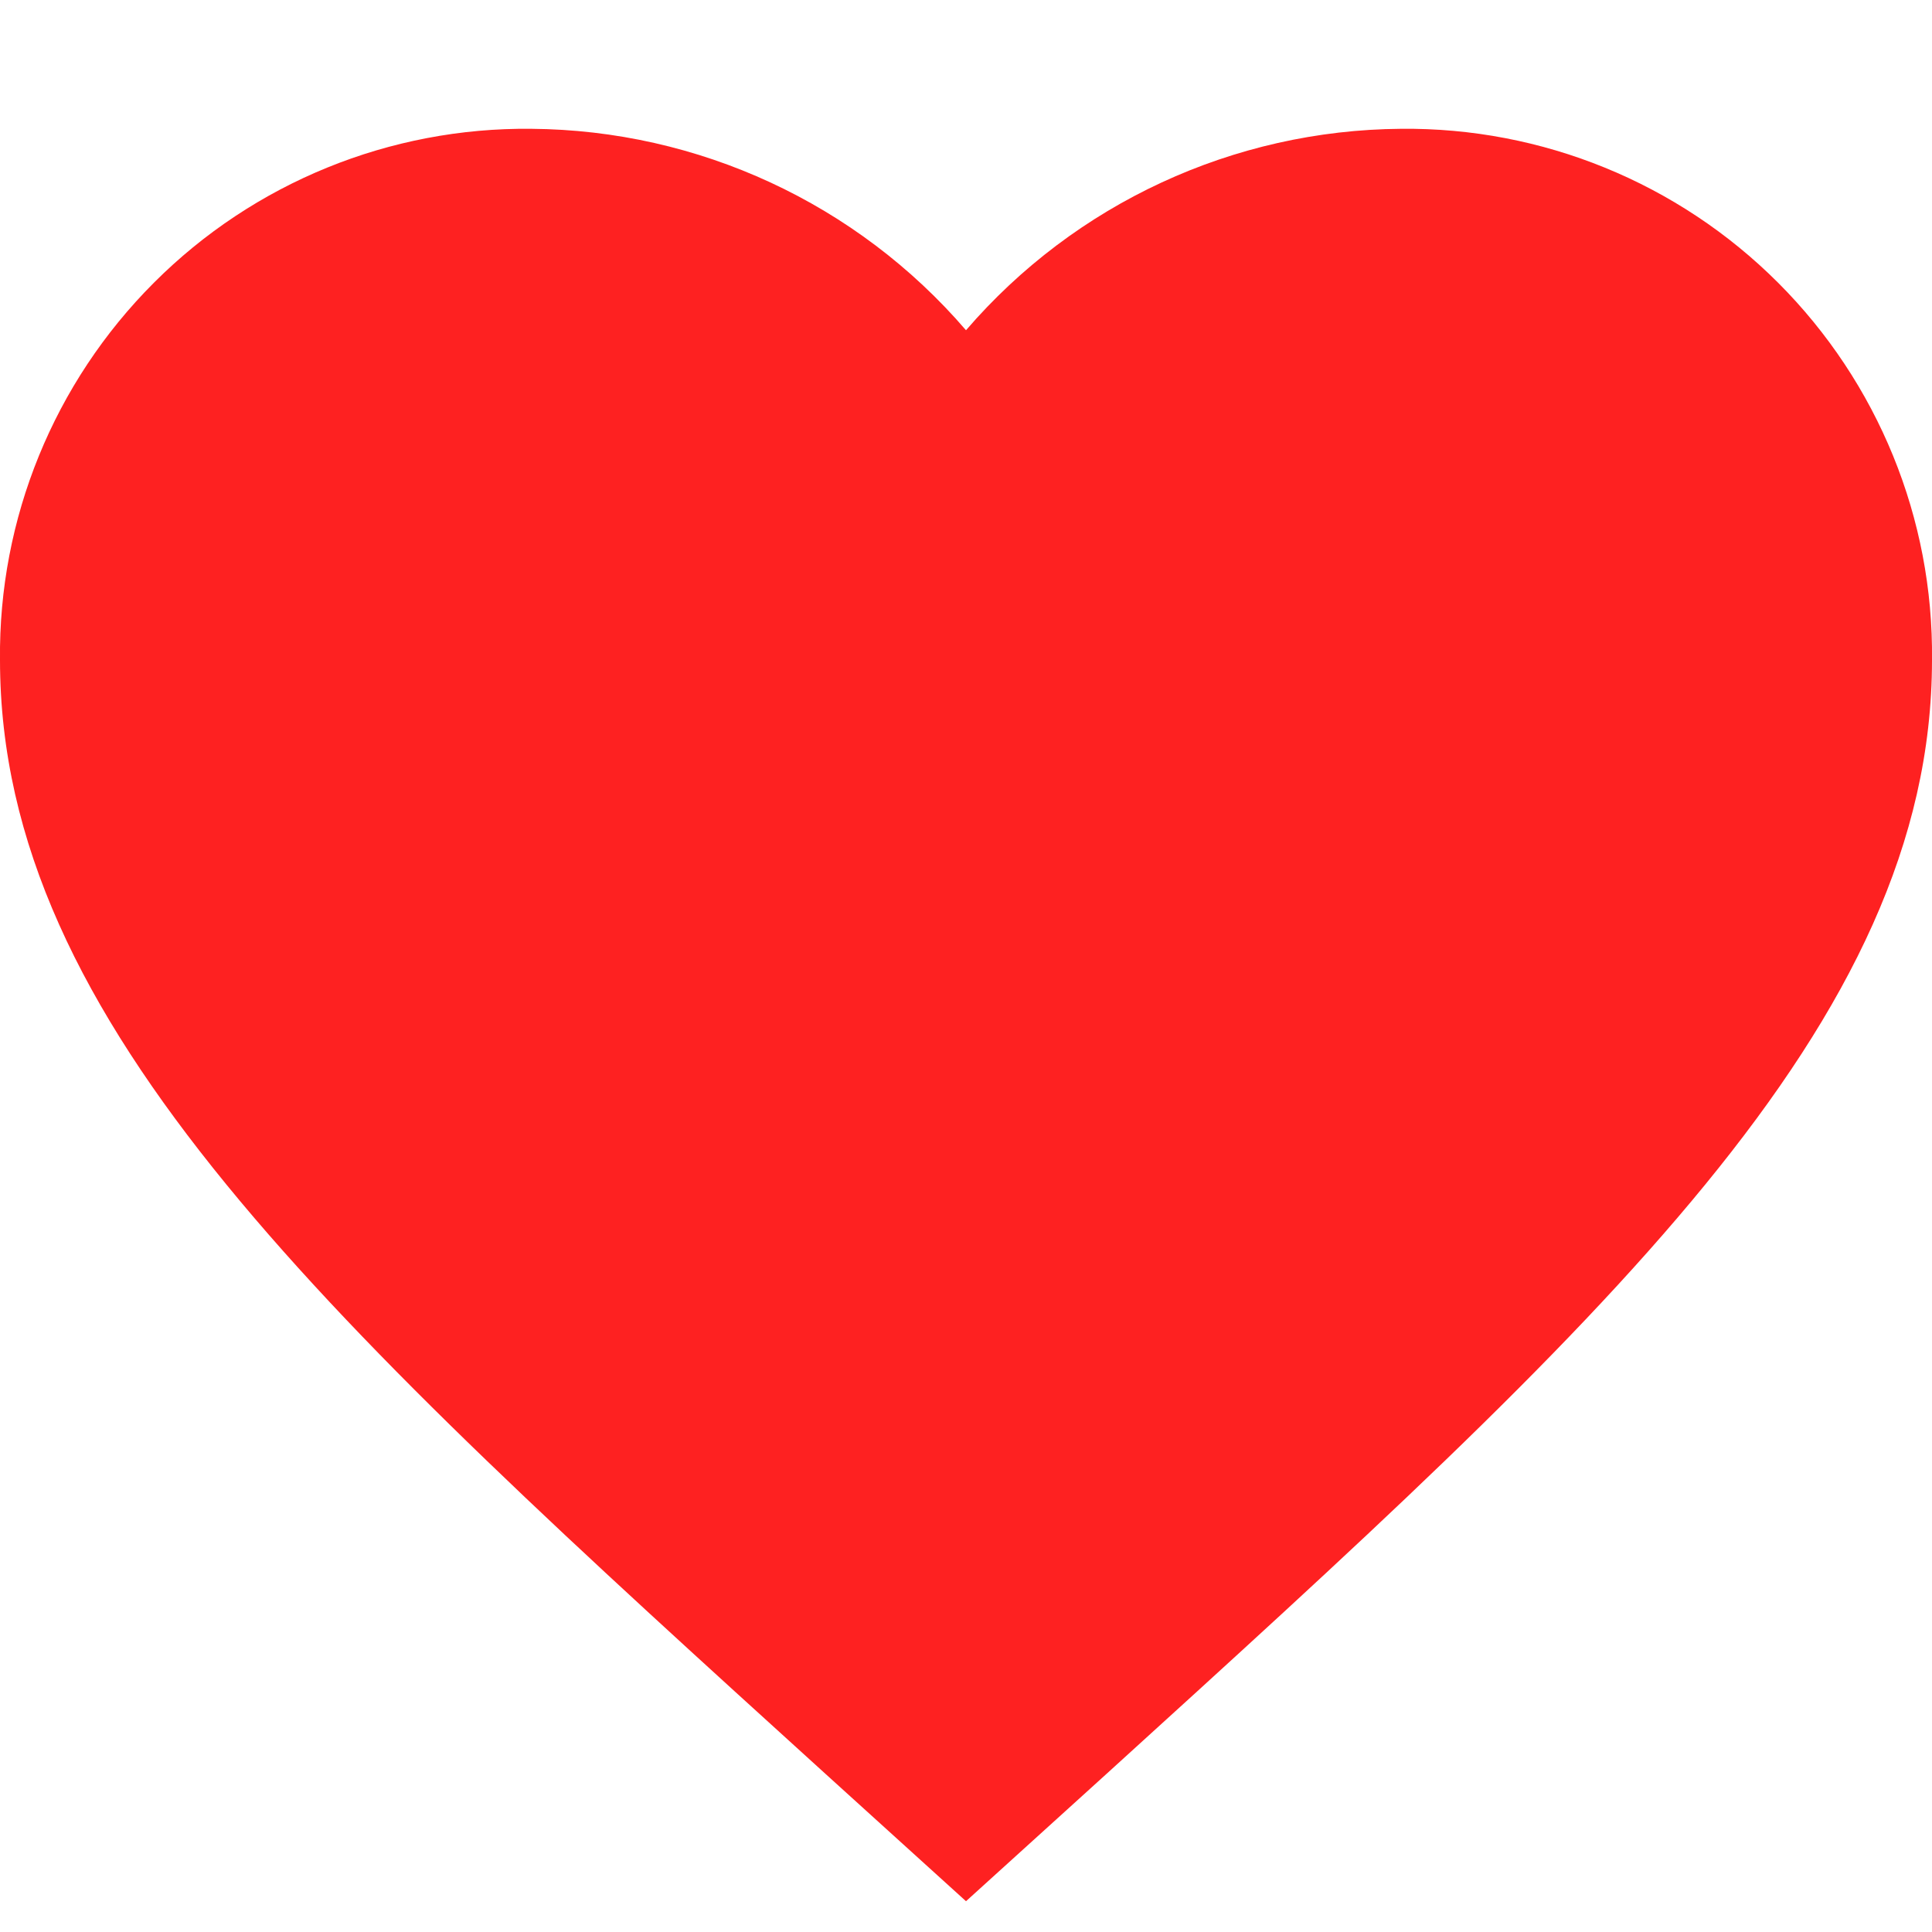 <svg width="15" height="15" viewBox="0 0 15 15" fill="none" xmlns="http://www.w3.org/2000/svg">
<g clip-path="url(#clip0_505_59)">
<path d="M7.5 14.761L6.412 13.775C2.55 10.269 0 7.956 0 5.124C-0.012 4.027 0.419 2.971 1.195 2.195C1.971 1.418 3.028 0.988 4.125 1C5.423 1.01 6.654 1.58 7.5 2.564C8.347 1.58 9.578 1.01 10.876 1C11.973 0.988 13.029 1.419 13.805 2.195C14.581 2.971 15.012 4.027 15 5.124C15 7.952 12.446 10.269 8.588 13.775L7.5 14.761Z" fill="#FE2121"/>
</g>
<defs>
<clipPath id="clip0_505_59">
<rect width="15" height="15" fill="white"/>
</clipPath>
</defs>
</svg>
